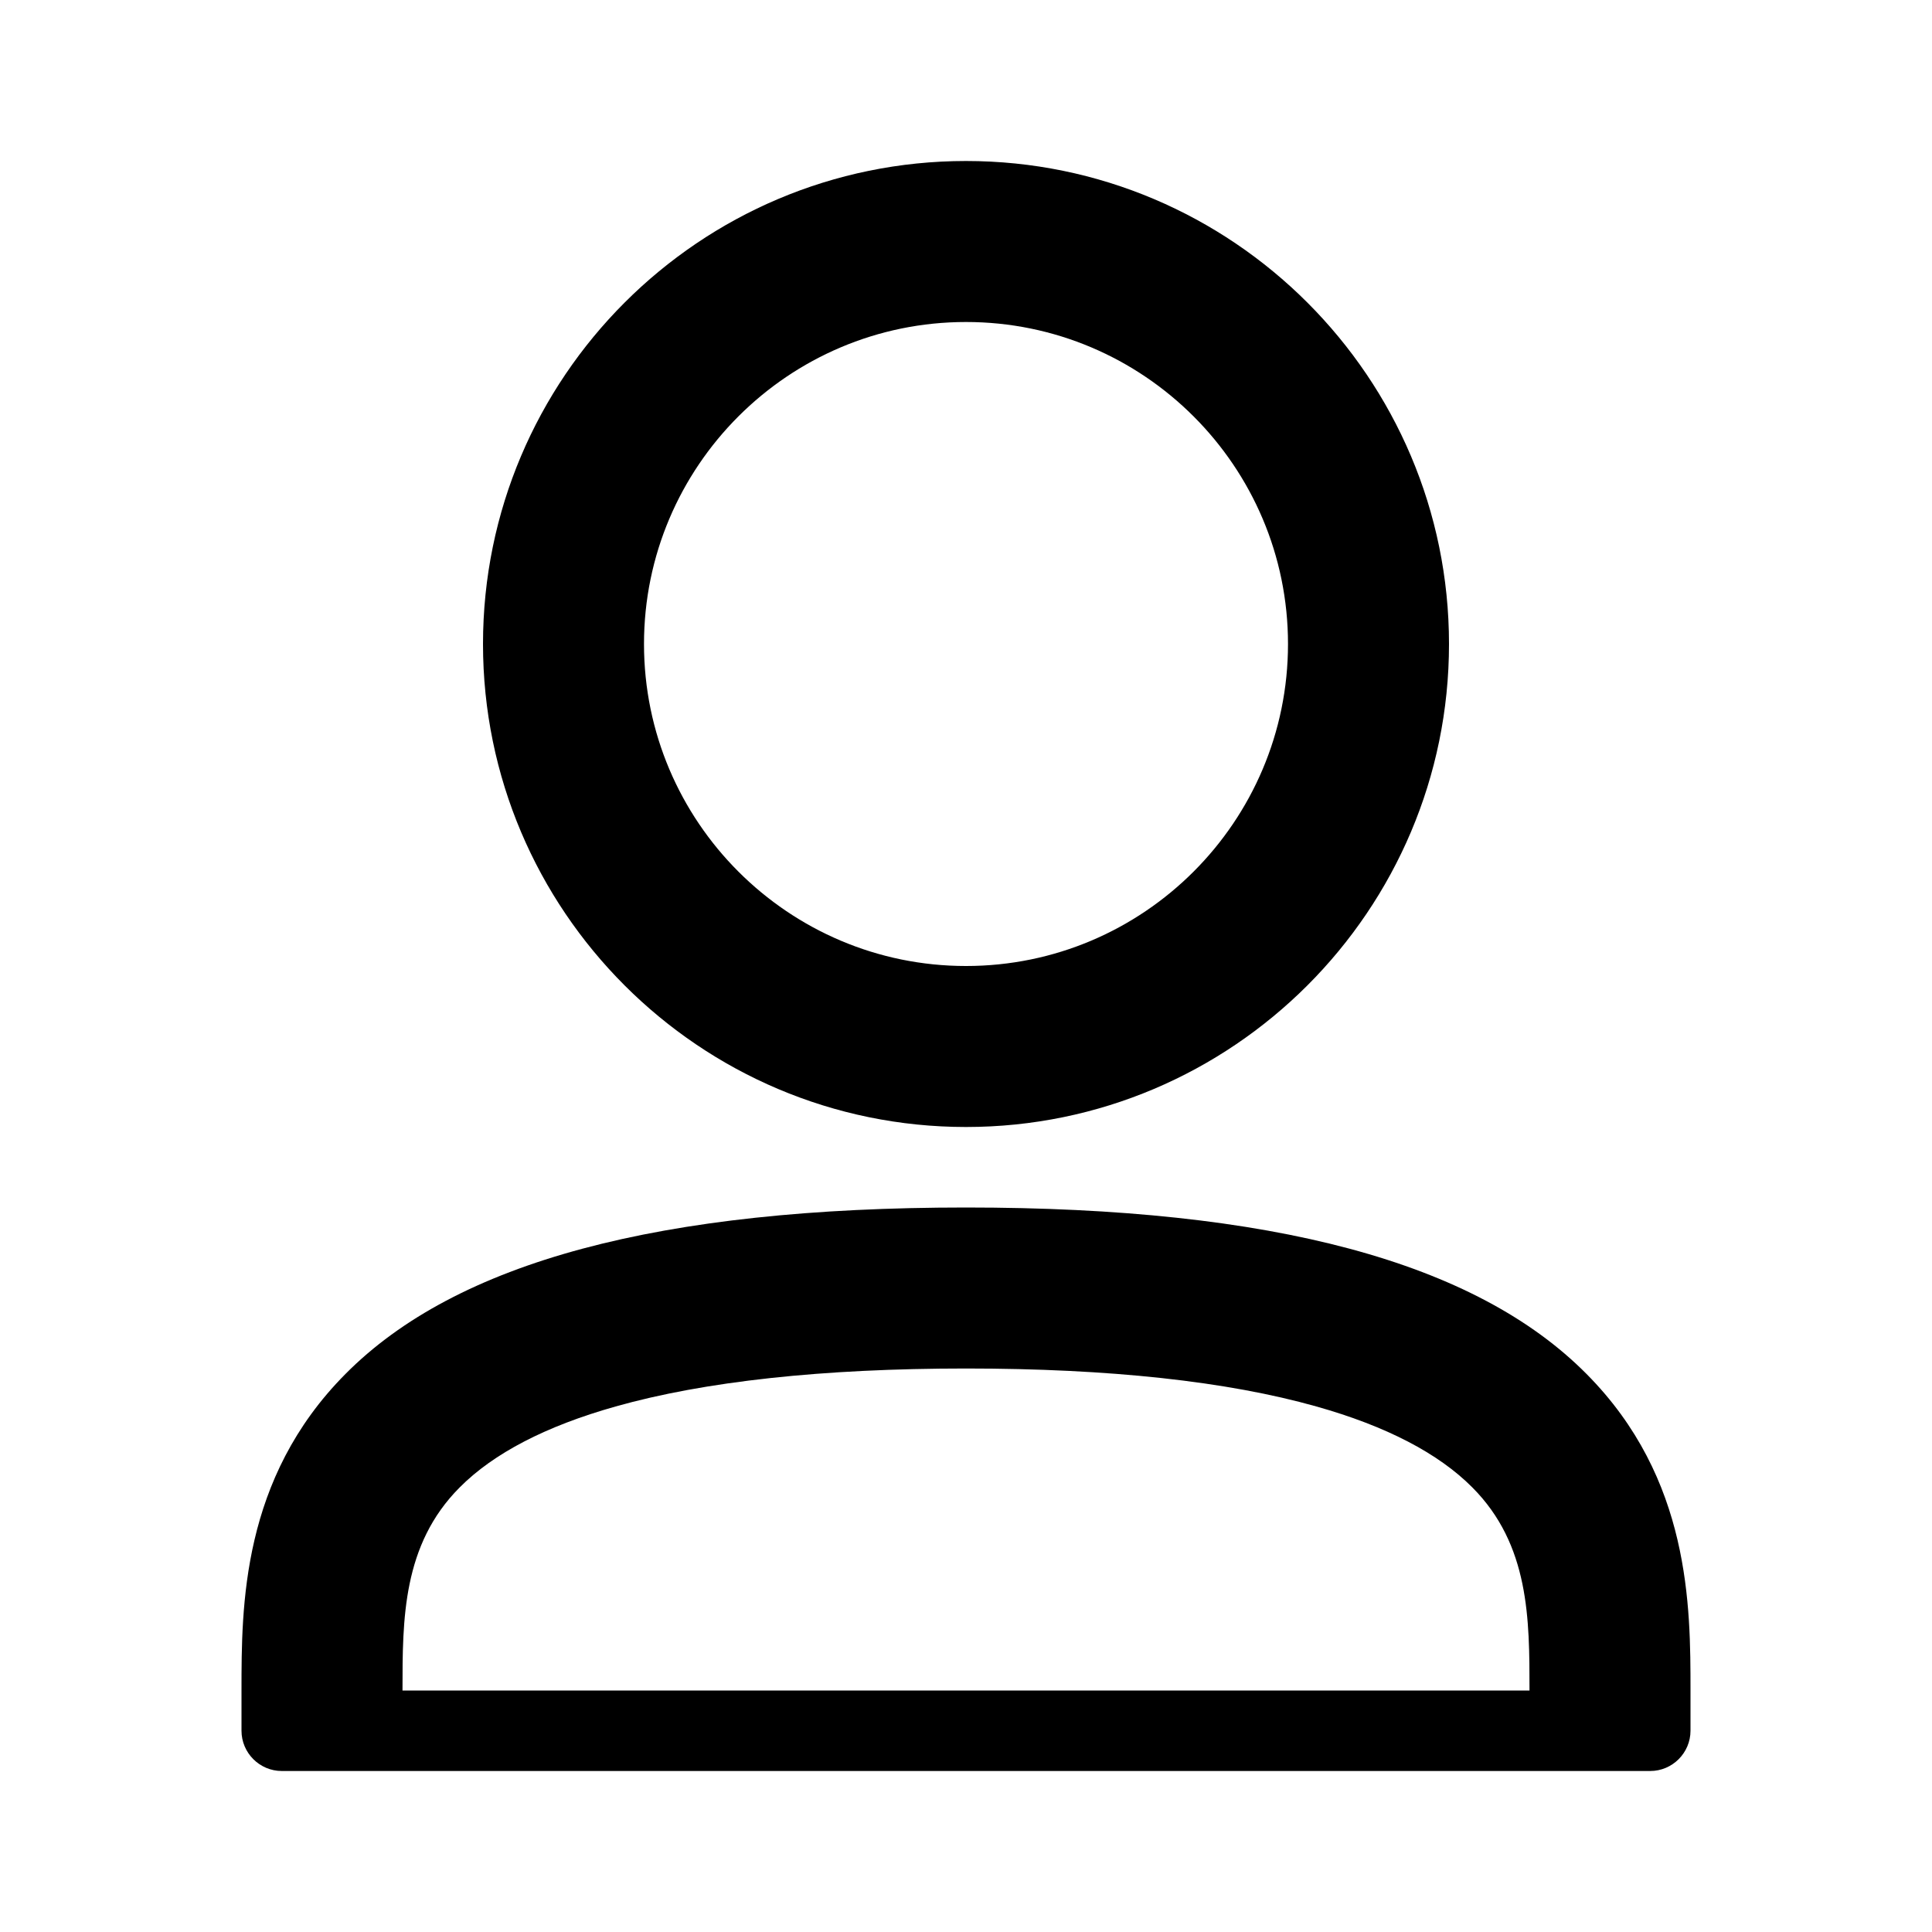 <!-- Generated by IcoMoon.io -->
<svg version="1.1" xmlns="http://www.w3.org/2000/svg" width="768" height="768" viewBox="0 0 768 768">
<title>user</title>
<path d="M384 448c105.9 0 192-86.1 192-192s-86.1-192-192-192-192 86.1-192 192 86.1 192 192 192zM384 128c70.6 0 128 57.4 128 128s-57.4 128-128 128c-70.6 0-128-57.4-128-128s57.4-128 128-128z"></path>
<path d="M630.7 546.2c-44.2-44.6-124.9-66.2-246.7-66.2s-202.5 21.6-246.7 66.2c-41.3 41.6-41.3 92.3-41.3 125.8v16c0 8.8 7.2 16 16 16h544c8.8 0 16-7.2 16-16v-16c0-33.5 0-84.2-41.3-125.8zM160 672c0-28.4 0-57.9 22.7-80.7 13.5-13.6 34.3-24.4 62-32.2 35.4-10 82.3-15.1 139.3-15.1s103.9 5.1 139.3 15.1c27.7 7.8 48.5 18.6 62 32.2 22.7 22.8 22.7 52.3 22.7 80.7h-448z"></path>
</svg>
